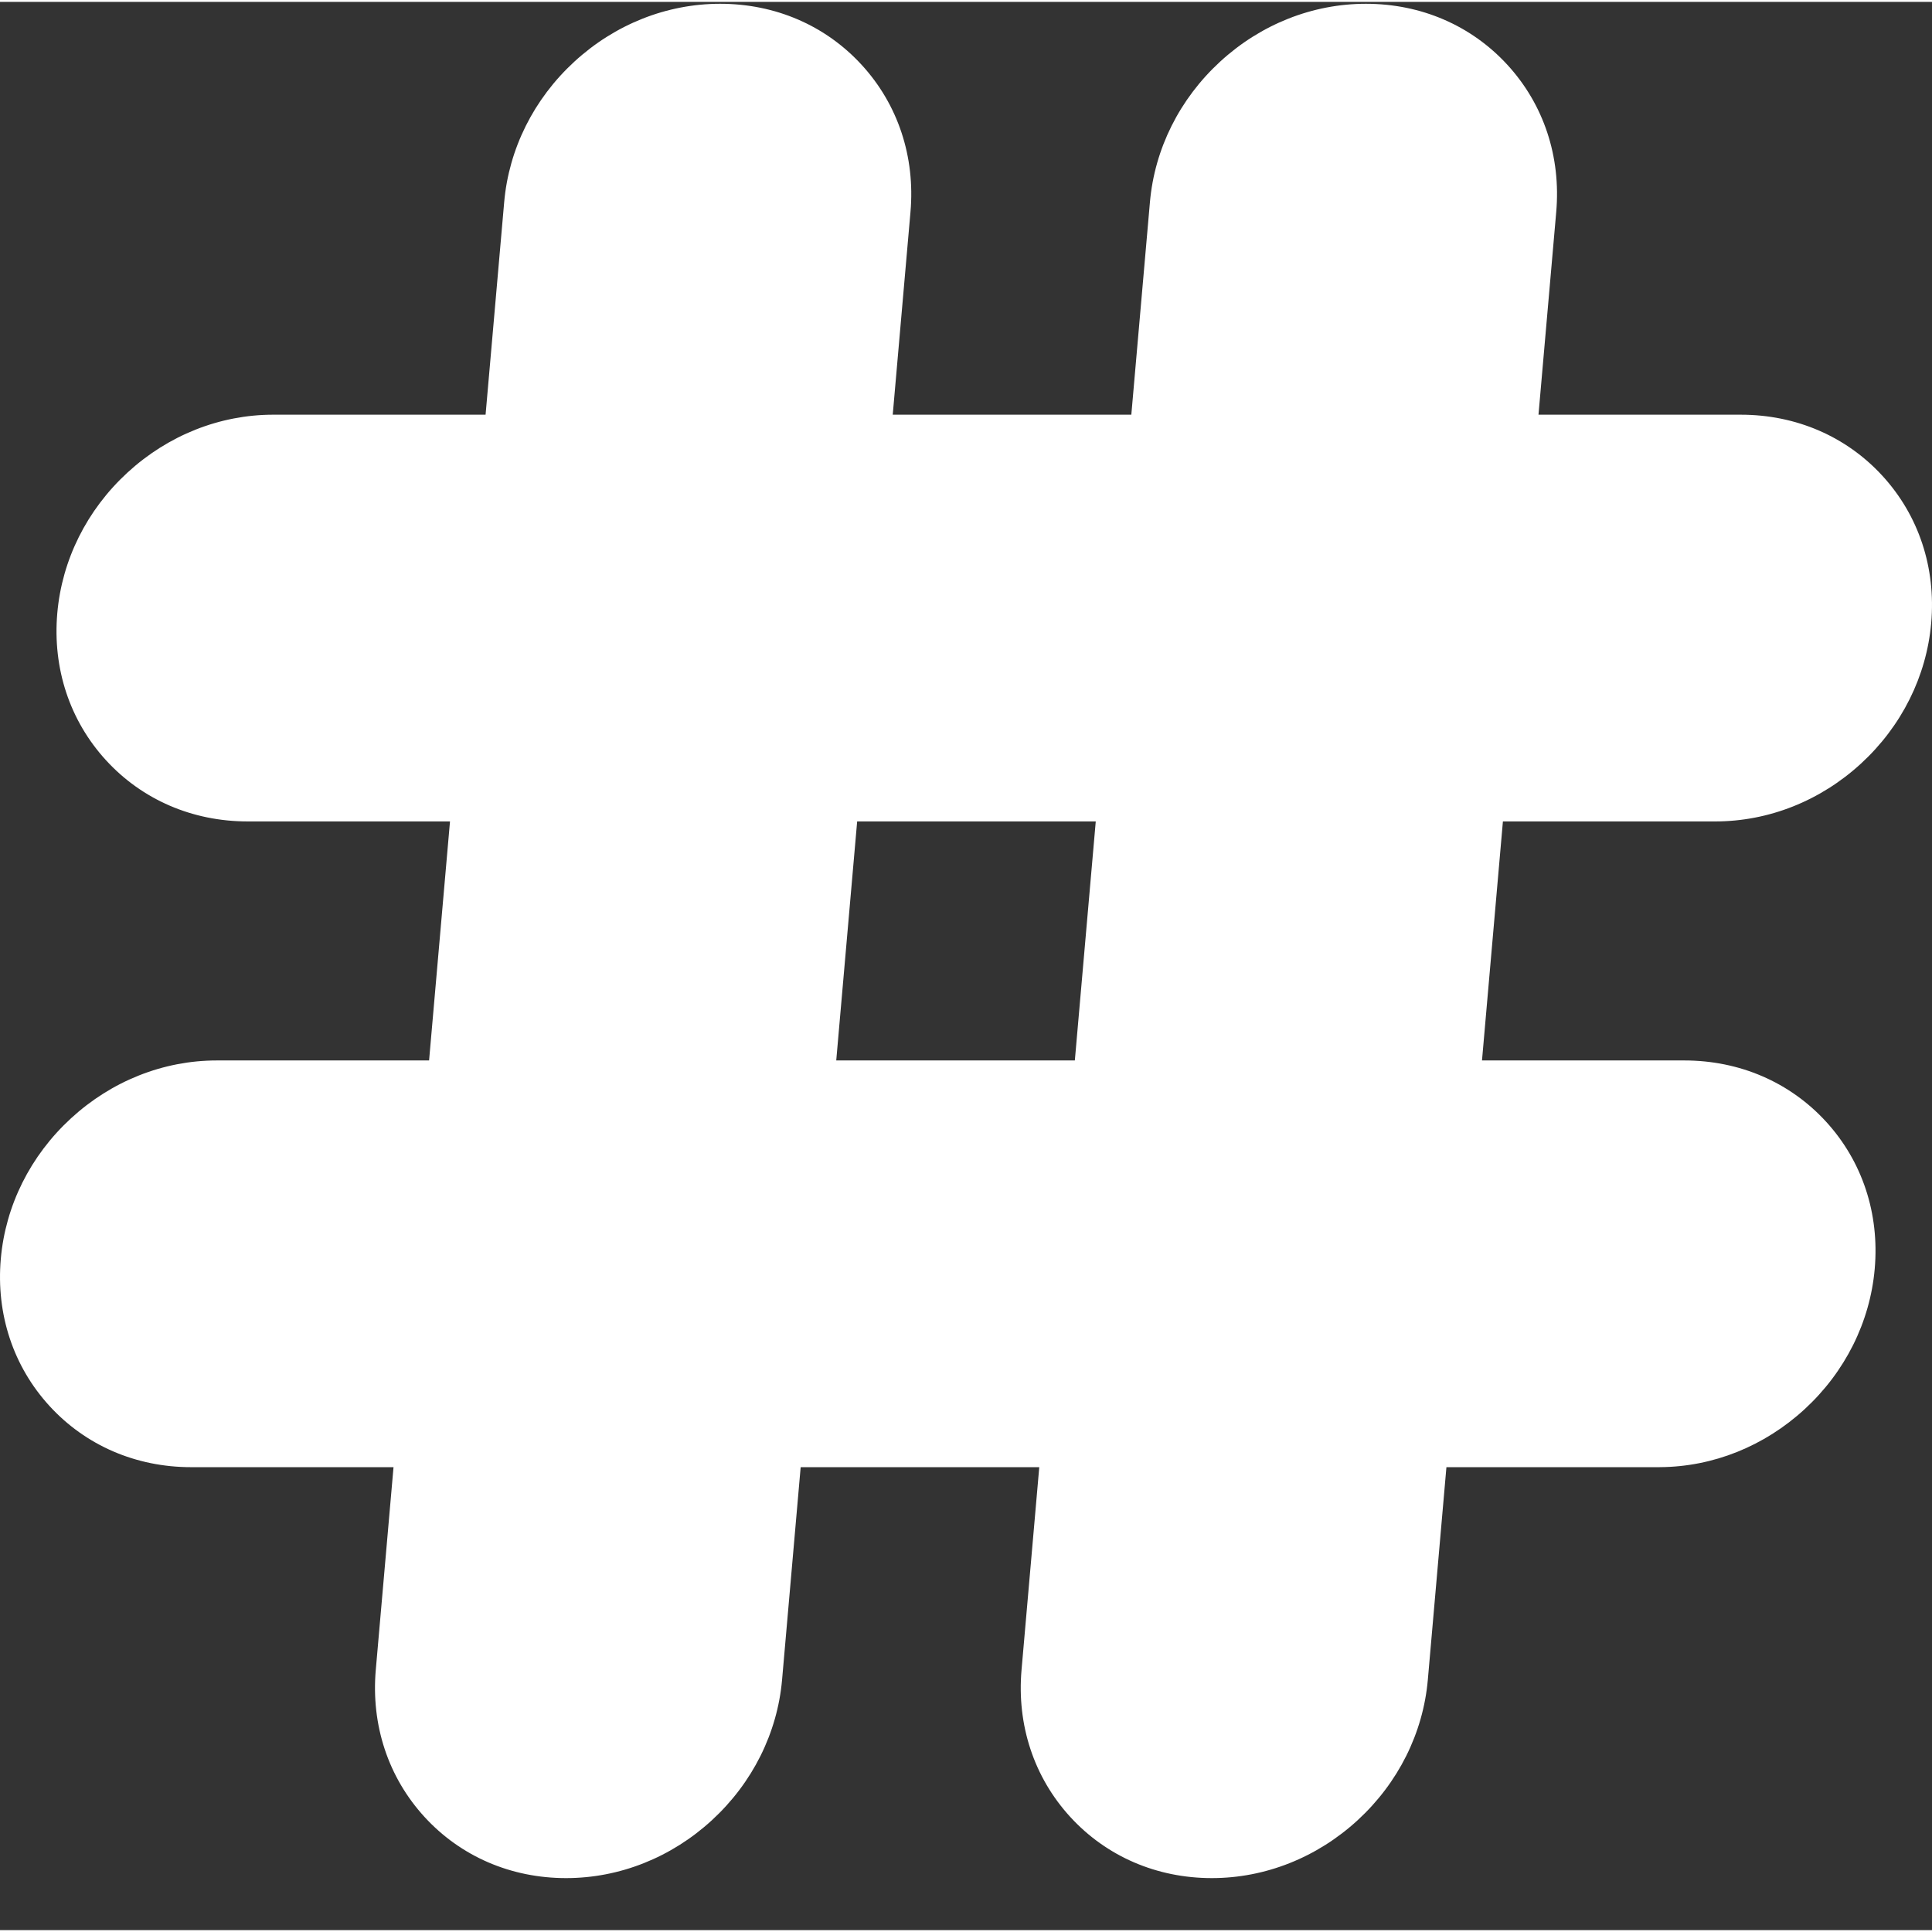 <?xml version="1.0"?>
<svg xmlns="http://www.w3.org/2000/svg" xmlns:xlink="http://www.w3.org/1999/xlink" xmlns:svgjs="http://svgjs.com/svgjs" version="1.1" width="512" height="512" x="0" y="0" viewBox="0 0 512 511" style="enable-background:new 0 0 512 512" xml:space="preserve"><rect x="0" y="0" width="512" height="511" fill="#333333" stroke="none"/><g><path xmlns="http://www.w3.org/2000/svg" d="m454.551 217.188c14.16 0 27.887-5.453 38.652-15.352 10.75-9.887 17.348-23.109 18.586-37.234 1.281-14.656-3.305-28.504-12.918-38.996-9.574-10.449-22.898-16.207-37.547-16.207h-53.609l4.699-53.699c1.285-14.656-3.301-28.504-12.914-38.992-9.574-10.453-22.898-16.207-37.52-16.207-14.16 0-27.887 5.449-38.648 15.348-10.75 9.887-17.355 23.109-18.59 37.234l-4.93 56.316h-63.227l4.699-53.703c1.281-14.652-3.305-28.504-12.918-38.988-9.574-10.453-22.898-16.207-37.52-16.207-14.16 0-27.887 5.449-38.648 15.348-10.75 9.887-17.352 23.109-18.586 37.234l-4.93 56.316h-56.262c-14.16 0-27.887 5.453-38.652 15.352-10.75 9.887-17.352 23.109-18.586 37.238-1.281 14.656 3.305 28.504 12.918 38.996 9.578 10.449 22.898 16.203 37.516 16.203h53.637l-5.543 63.344h-56.266c-14.156 0-27.883 5.453-38.648 15.352-10.75 9.883-17.352 23.105-18.586 37.234-1.281 14.656 3.305 28.508 12.918 38.996 9.574 10.449 22.898 16.203 37.516 16.203h53.641l-4.699 53.699c-1.281 14.66 3.305 28.508 12.918 38.996 9.574 10.453 22.898 16.207 37.516 16.207 14.16 0 27.887-5.453 38.648-15.348 10.75-9.887 17.352-23.109 18.59-37.238.008-.074.012-.145.02-.219l4.906-56.098h63.23l-4.695 53.699c-1.285 14.656 3.305 28.504 12.914 38.996 9.574 10.449 22.898 16.207 37.516 16.207 14.16 0 27.887-5.453 38.652-15.352 10.75-9.887 17.352-23.109 18.59-37.234.004-.047.008-.094.012-.141l4.914-56.176h56.266c.137 0 .27 0 .402-.004 14.02-.105 27.586-5.543 38.246-15.348 10.75-9.887 17.352-23.109 18.59-37.234 1.281-14.656-3.309-28.504-12.918-38.996-9.578-10.449-22.902-16.203-37.551-16.203h-53.609l5.543-63.348h56.266zm-164.164 0-5.543 63.344h-63.23l5.543-63.344zm0 0" fill="#ffffff" data-original="#000000" style=""/></g></svg>
